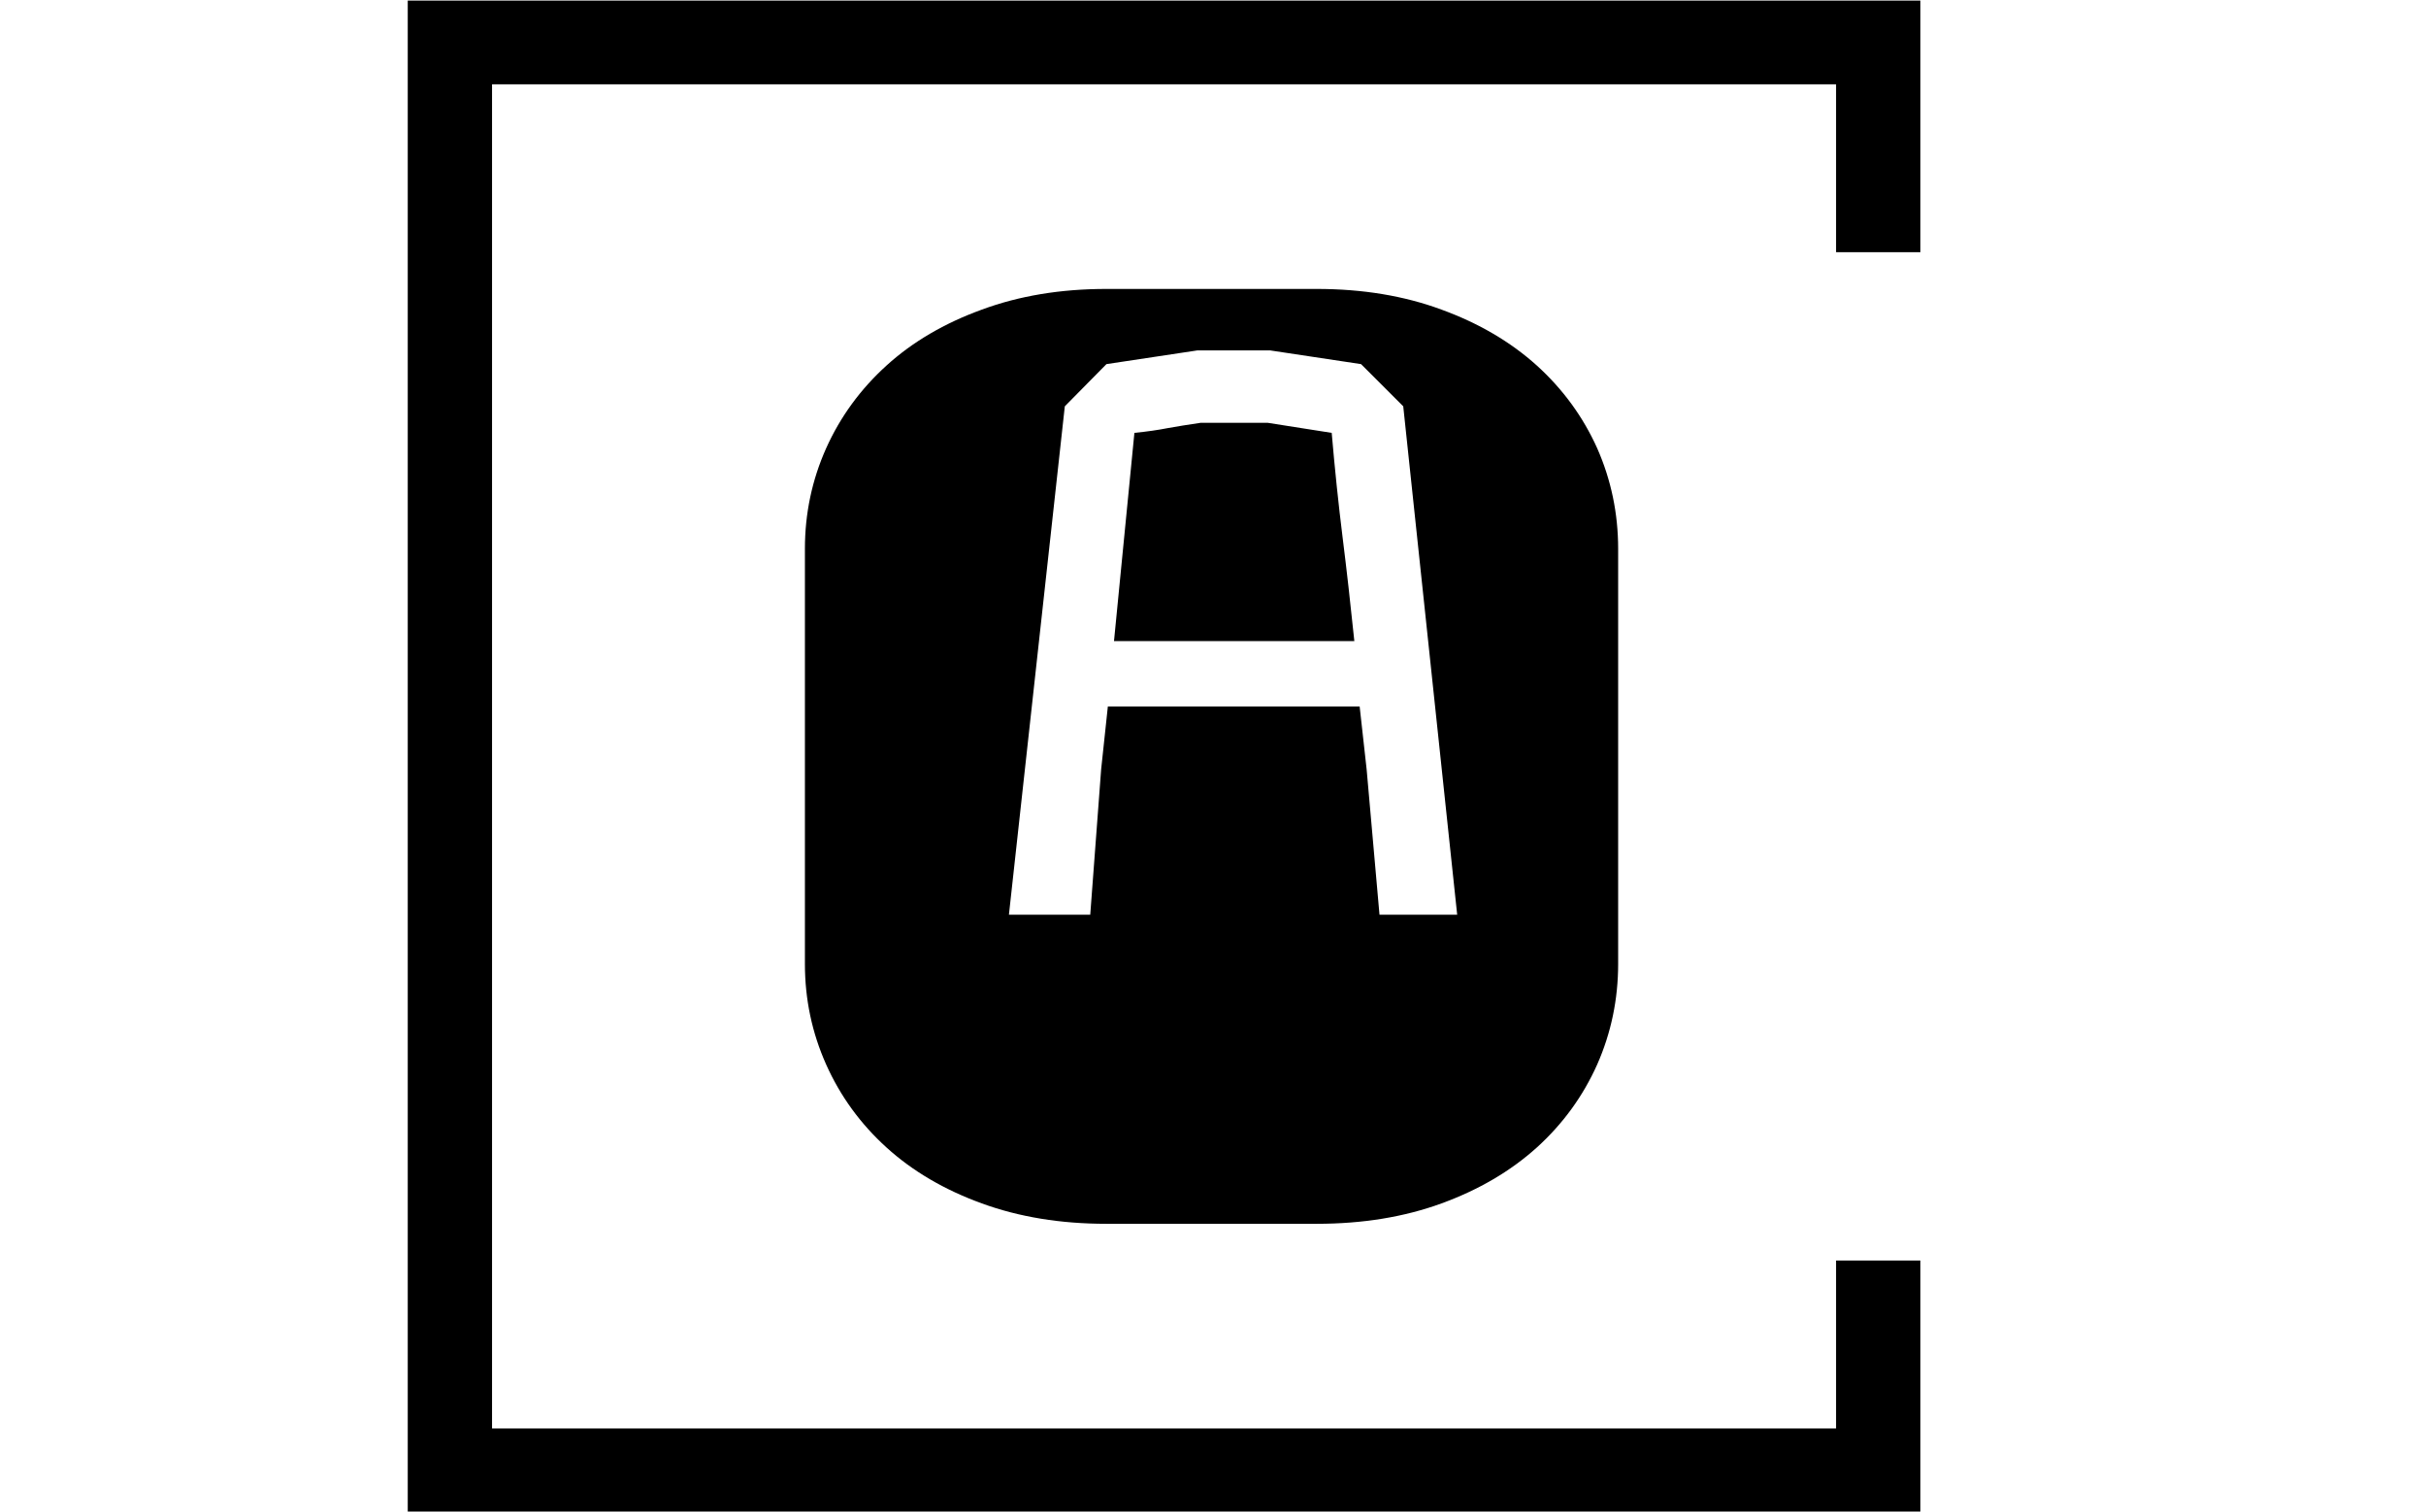 <svg xmlns="http://www.w3.org/2000/svg" version="1.1" xmlns:xlink="http://www.w3.org/1999/xlink" xmlns:svgjs="http://svgjs.dev/svgjs" width="1000" height="623" viewBox="0 0 1000 623"><g transform="matrix(1,0,0,1,-0.606,0.252)"><svg viewBox="0 0 396 247" data-background-color="#c8c8c8" preserveAspectRatio="xMidYMid meet" height="623" width="1000" xmlns="http://www.w3.org/2000/svg" xmlns:xlink="http://www.w3.org/1999/xlink"><g id="tight-bounds" transform="matrix(1,0,0,1,0.24,-0.1)"><svg viewBox="0 0 395.52 247.2" height="247.2" width="395.52"><g><svg></svg></g><g><svg viewBox="0 0 395.52 247.2" height="247.2" width="395.52"><g transform="matrix(1,0,0,1,131.3,47.215)"><svg viewBox="0 0 132.921 152.77" height="152.77" width="132.921"><g><svg viewBox="0 0 132.921 152.77" height="152.77" width="132.921"><g><svg viewBox="0 0 132.921 152.77" height="152.77" width="132.921"><g><svg viewBox="0 0 132.921 152.77" height="152.77" width="132.921"><g><svg viewBox="0 0 132.921 152.77" height="152.77" width="132.921"><g><svg viewBox="0 0 132.921 152.77" height="152.77" width="132.921"><g transform="matrix(1,0,0,1,0,0)"><svg width="132.921" viewBox="-0.1 -33.45 29.1 33.45" height="152.77" data-palette-color="#000000"><path d="M10.69-33.45L18.21-33.45Q20.68-33.45 22.68-32.71 24.68-31.98 26.09-30.71 27.49-29.44 28.25-27.75 29-26.05 29-24.15L29-24.15 29-9.3Q29-7.4 28.25-5.7 27.49-4 26.09-2.73 24.68-1.46 22.68-0.73 20.68 0 18.21 0L18.21 0 10.69 0Q8.23 0 6.23-0.73 4.22-1.46 2.82-2.73 1.42-4 0.66-5.7-0.1-7.4-0.1-9.3L-0.1-9.3-0.1-24.15Q-0.1-26.05 0.66-27.75 1.42-29.44 2.82-30.71 4.22-31.98 6.23-32.71 8.23-33.45 10.69-33.45L10.69-33.45ZM20-16.26L20.46-11.06 23.24-11.06 21.31-29.25 19.8-30.76 16.55-31.25 13.94-31.25 10.69-30.76 9.2-29.25 7.2-11.06 10.11-11.06 10.5-16.26 10.74-18.51 19.75-18.51 20-16.26ZM16.46-28.66L18.75-28.3Q18.92-26.32 19.14-24.56 19.36-22.8 19.56-20.85L19.56-20.85 10.96-20.85 11.69-28.3Q12.38-28.37 12.88-28.47 13.38-28.56 14.06-28.66L14.06-28.66 16.46-28.66Z" opacity="1" transform="matrix(1,0,0,1,0,0)" fill="#000000" class="undefined-text-0" data-fill-palette-color="primary" id="text-0"></path></svg></g></svg></g></svg></g></svg></g></svg></g></svg></g></svg></g><path d="M313.601 41.215L313.601 0 66.401 0 66.401 247.2 313.601 247.2 313.601 205.985 299.824 205.985 299.824 233.423 80.178 233.423 80.178 13.777 299.824 13.777 299.824 41.215Z" fill="#000000" stroke="transparent" data-fill-palette-color="primary"></path></svg></g><defs></defs></svg><rect width="395.52" height="247.2" fill="none" stroke="none" visibility="hidden"></rect></g></svg></g></svg>